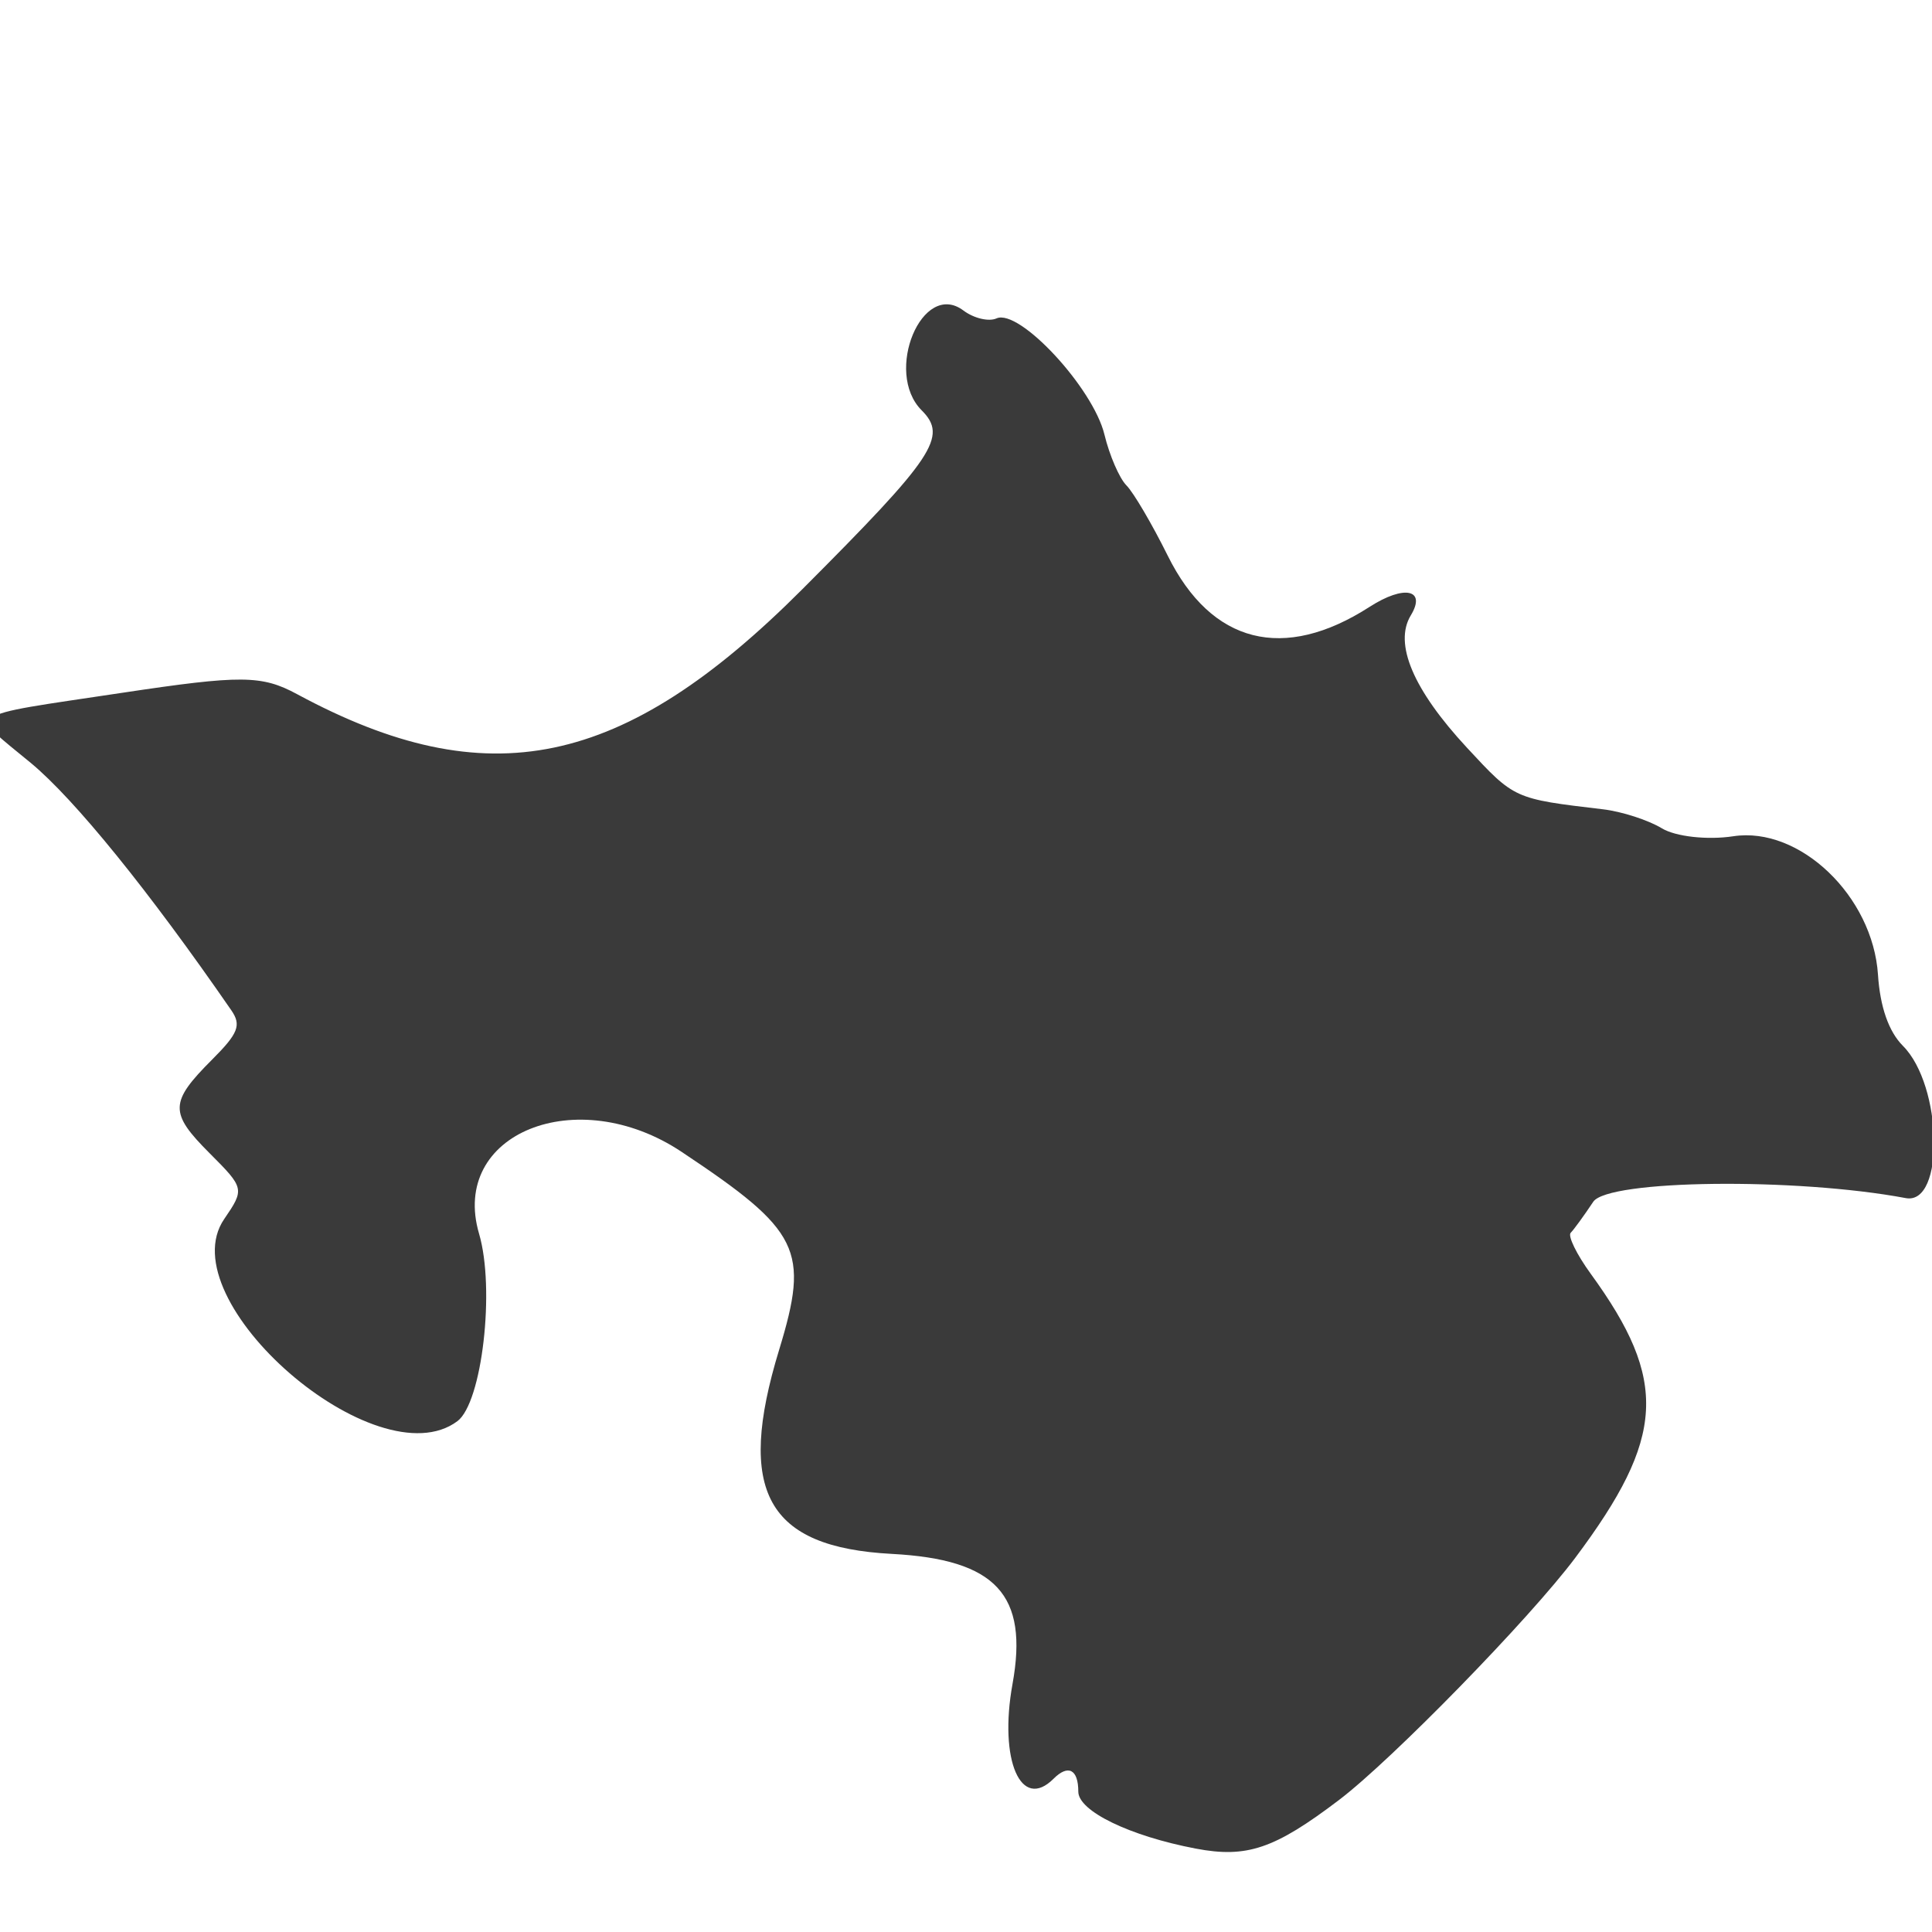 <svg xmlns="http://www.w3.org/2000/svg" width="800" height="800" viewBox="0 0 211.667 211.667"><path d="M146.696 197.207c-7.058 5.357-10.097 6.388-15.693 5.322-7.24-1.38-12.866-4.109-12.866-6.24.001-2.442-1.104-3.02-2.709-1.415-3.575 3.576-6.01-2.038-4.5-10.372 1.777-9.79-1.808-13.654-13.226-14.26-13.695-.728-17.078-6.852-12.345-22.347 3.35-10.971 2.332-13.04-10.688-21.704-11.489-7.647-25.408-2.011-22.182 8.981 1.773 6.041.329 18.513-2.376 20.53-8.829 6.584-31.662-13.206-25.549-22.144 2.245-3.28 2.22-3.395-1.582-7.197-4.452-4.452-4.421-5.596.276-10.293 2.855-2.855 3.206-3.76 2.088-5.378C16.305 97.593 8.187 87.576 3.386 83.595c-6.864-5.693-7.736-5.021 9.983-7.69 13.067-1.966 15.296-1.95 19.186.15 20.866 11.26 35.703 8.177 55.349-11.501 14.48-14.504 15.956-16.716 13.073-19.598-4.172-4.173.07-14.319 4.573-10.937 1.14.855 2.773 1.245 3.627.864 2.49-1.108 10.581 7.603 11.824 12.73.554 2.288 1.64 4.793 2.412 5.568.771.774 2.809 4.245 4.528 7.71 4.784 9.646 12.707 11.649 22.118 5.59 3.777-2.43 6.24-1.917 4.506.94-1.88 3.096.264 8.147 6.151 14.494 5.225 5.633 5.143 5.595 14.9 6.75 2.065.243 4.974 1.183 6.463 2.089 1.494.907 5 1.296 7.814.866 7.278-1.111 15.298 6.567 15.857 15.182.23 3.52 1.18 6.228 2.73 7.78 4.36 4.358 4.603 17.487.31 16.68-12.03-2.262-32.62-2.02-34.235.403-1.017 1.526-2.13 3.055-2.47 3.396-.342.342.649 2.369 2.202 4.505 8.509 11.703 8.168 17.92-1.708 31.112-4.987 6.66-20.054 22.104-25.884 26.53z" fill="#3a3a3a"/></svg>